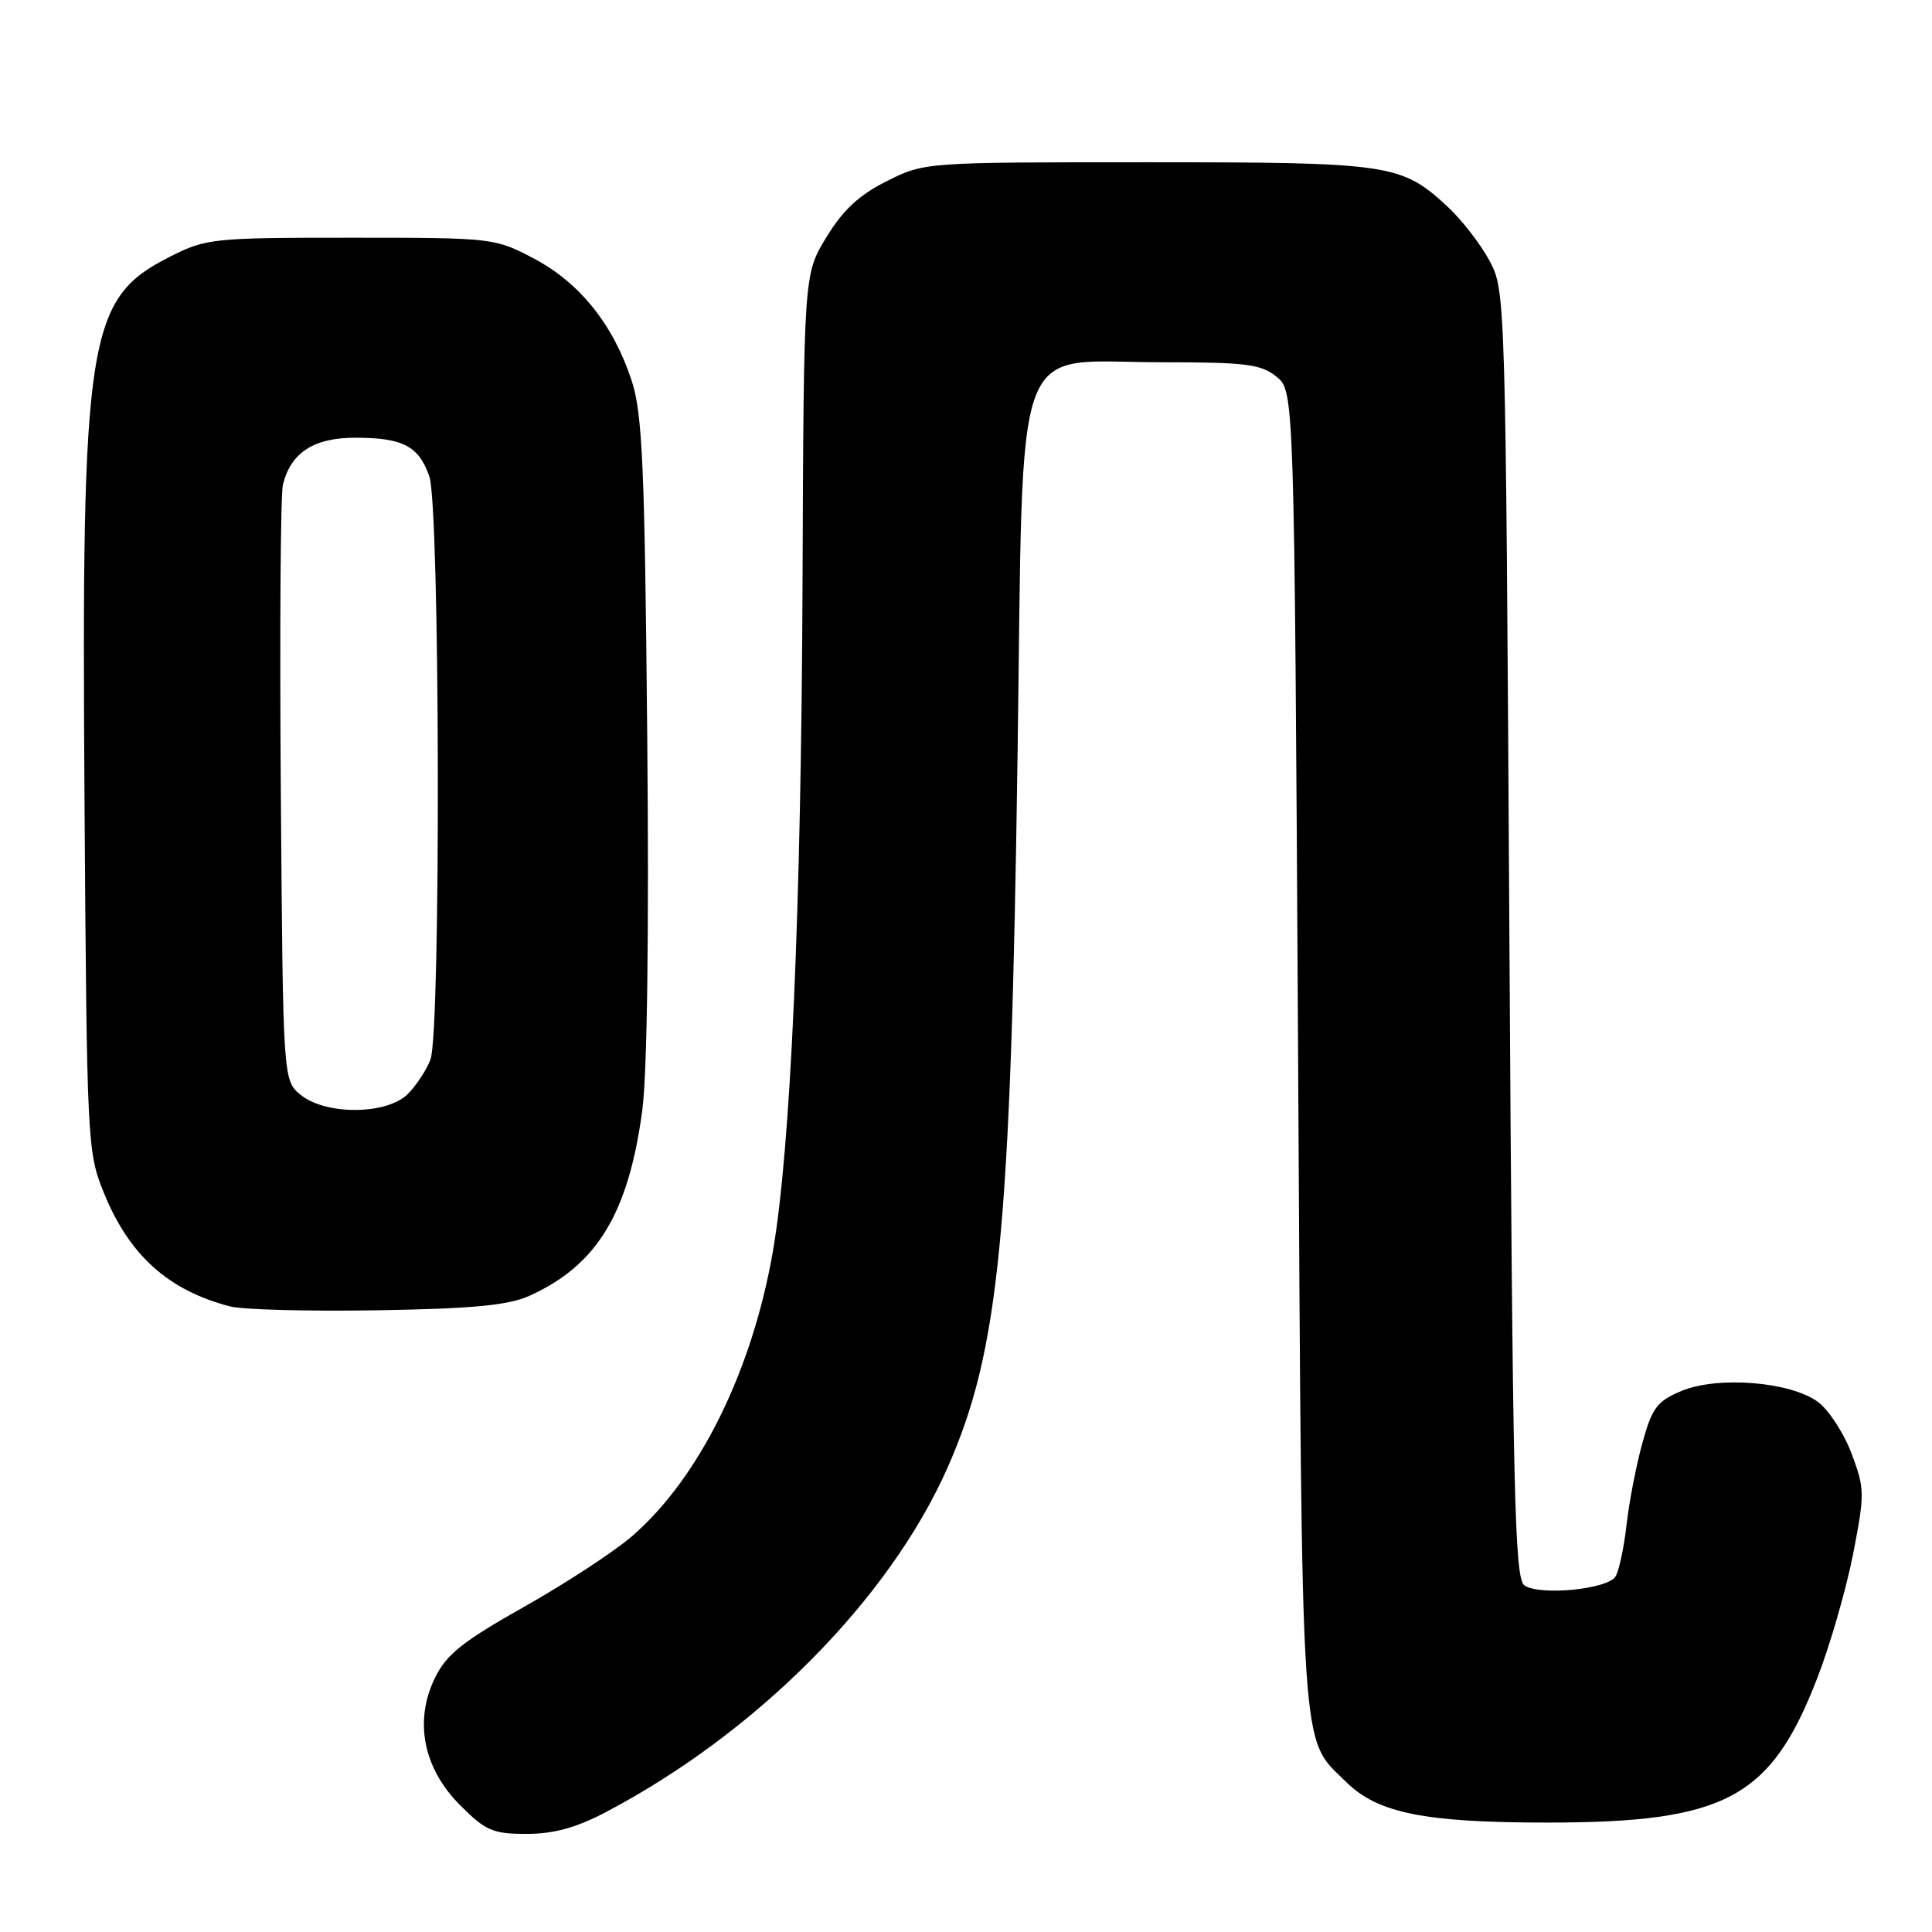 <?xml version="1.0" encoding="UTF-8" standalone="no"?>
<!DOCTYPE svg PUBLIC "-//W3C//DTD SVG 1.1//EN" "http://www.w3.org/Graphics/SVG/1.1/DTD/svg11.dtd" >
<svg xmlns="http://www.w3.org/2000/svg" xmlns:xlink="http://www.w3.org/1999/xlink" version="1.1" viewBox="0 0 256 256">
 <g >
 <path fill="currentColor"
d=" M 80.29 240.11 C 100.31 229.58 117.85 211.89 125.57 194.44 C 132.40 178.98 133.93 163.45 134.83 100.16 C 135.65 43.06 133.84 48.00 153.94 48.00 C 165.09 48.00 167.09 48.25 169.14 49.91 C 171.50 51.82 171.50 51.82 172.00 139.16 C 172.55 234.68 172.24 230.06 178.37 236.12 C 182.53 240.24 188.75 241.50 205.00 241.50 C 228.68 241.50 234.66 238.29 240.83 222.27 C 242.53 217.88 244.65 210.50 245.55 205.89 C 247.10 197.92 247.09 197.25 245.34 192.60 C 244.33 189.91 242.33 186.84 240.90 185.77 C 237.28 183.08 227.62 182.30 222.80 184.31 C 219.57 185.66 218.91 186.54 217.63 191.18 C 216.82 194.11 215.87 198.98 215.53 202.01 C 215.19 205.04 214.53 208.14 214.06 208.90 C 213.02 210.59 204.06 211.47 202.00 210.08 C 200.69 209.20 200.44 198.11 200.00 123.79 C 199.50 38.73 199.49 38.49 197.34 34.50 C 196.15 32.30 193.67 29.11 191.84 27.41 C 185.69 21.71 184.29 21.50 152.00 21.50 C 122.53 21.50 122.49 21.50 117.51 24.00 C 113.85 25.83 111.70 27.82 109.51 31.42 C 106.50 36.34 106.50 36.34 106.34 77.23 C 106.17 120.67 104.77 152.18 102.41 165.83 C 99.66 181.65 92.68 195.79 83.80 203.51 C 81.43 205.57 75.00 209.78 69.50 212.88 C 61.33 217.48 59.16 219.21 57.64 222.31 C 54.84 228.03 56.08 234.32 60.98 239.21 C 64.35 242.59 65.31 243.00 69.78 243.00 C 73.38 243.00 76.35 242.18 80.29 240.11 Z  M 70.13 171.71 C 79.08 167.68 83.26 160.83 85.10 147.17 C 85.76 142.25 86.01 123.60 85.76 97.40 C 85.43 61.64 85.12 54.75 83.69 50.41 C 81.25 43.00 76.82 37.47 70.76 34.27 C 65.55 31.52 65.33 31.50 46.50 31.50 C 28.22 31.50 27.31 31.59 22.55 34.00 C 11.54 39.56 10.78 44.41 11.20 106.42 C 11.51 151.37 11.57 152.64 13.74 158.00 C 17.10 166.31 22.28 170.98 30.50 173.11 C 32.15 173.54 40.92 173.77 50.00 173.62 C 62.67 173.41 67.34 172.96 70.13 171.71 Z  M 39.86 145.09 C 37.50 143.18 37.50 143.18 37.21 104.84 C 37.05 83.75 37.17 65.48 37.49 64.22 C 38.54 59.97 41.57 58.00 47.07 58.00 C 53.38 58.00 55.49 59.10 56.89 63.13 C 58.30 67.15 58.43 136.75 57.04 140.39 C 56.51 141.78 55.16 143.84 54.04 144.96 C 51.28 147.72 43.20 147.79 39.86 145.09 Z "/>
</g>
</svg>